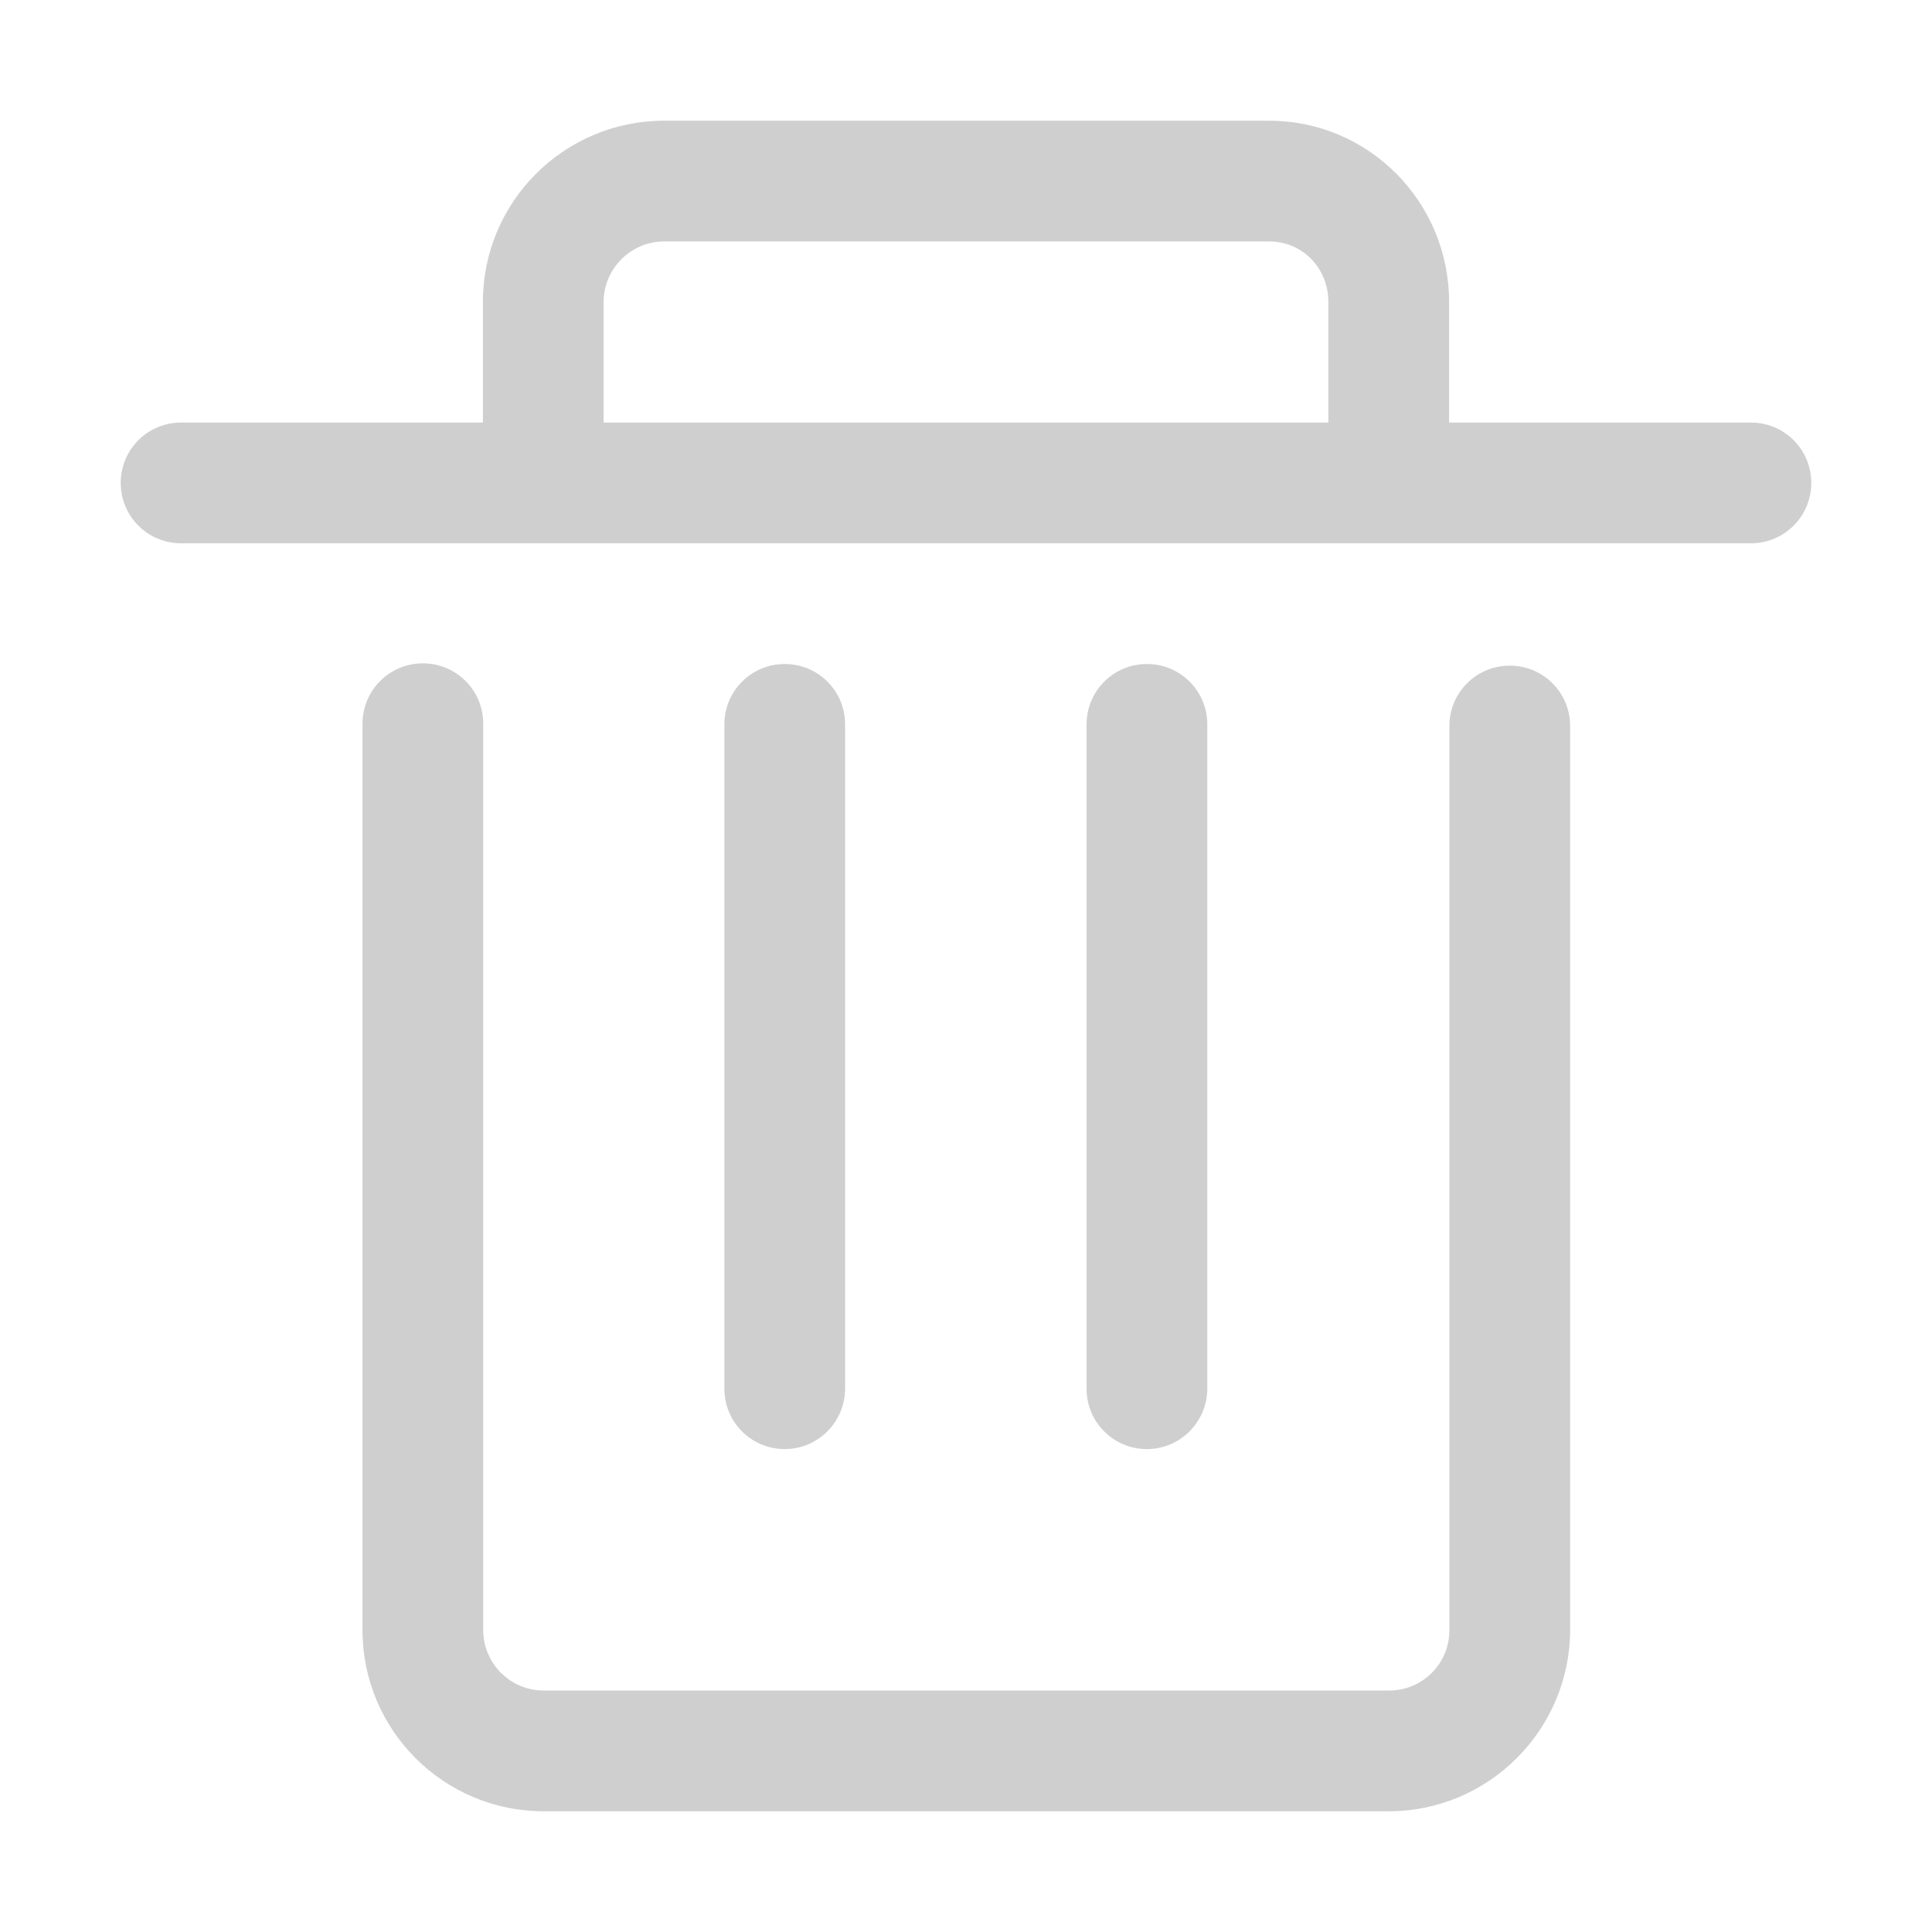 <?xml version="1.0" standalone="no"?><!DOCTYPE svg PUBLIC "-//W3C//DTD SVG 1.1//EN" "http://www.w3.org/Graphics/SVG/1.1/DTD/svg11.dtd"><svg t="1646125311054" class="icon" viewBox="0 0 1024 1024" version="1.1" xmlns="http://www.w3.org/2000/svg" p-id="2080" xmlns:xlink="http://www.w3.org/1999/xlink" width="300" height="300"><defs><style type="text/css"></style></defs><path d="M607.898 768.043c-17.717 0-31.995-14.277-31.995-31.995L575.903 383.935c0-17.717 14.277-31.995 31.995-31.995s31.995 14.277 31.995 31.995l0 351.941C639.892 753.594 625.615 768.043 607.898 768.043z" p-id="2081" fill="#cfcfcf"></path><path d="M415.93 768.043c-17.717 0-31.995-14.277-31.995-31.995L383.935 383.935c0-17.717 14.277-31.995 31.995-31.995 17.717 0 31.995 14.277 31.995 31.995l0 351.941C447.925 753.594 433.648 768.043 415.93 768.043z" p-id="2082" fill="#cfcfcf"></path><path d="M928.016 223.962l-159.973 0L768.043 159.973c0-52.98-42.659-95.984-95.296-95.984L351.941 63.989c-52.98 0-95.984 43.004-95.984 95.984l0 63.989-159.973 0c-17.717 0-31.995 14.277-31.995 31.995s14.277 31.995 31.995 31.995l832.032 0c17.717 0 31.995-14.277 31.995-31.995S945.734 223.962 928.016 223.962zM319.946 159.973c0-17.545 14.449-31.995 31.995-31.995l320.806 0c17.545 0 31.307 14.105 31.307 31.995l0 63.989L319.946 223.962 319.946 159.973 319.946 159.973z" p-id="2083" fill="#cfcfcf"></path><path d="M736.048 960.011 288.124 960.011c-52.98 0-95.984-43.004-95.984-95.984L192.14 383.591c0-17.717 14.277-31.995 31.995-31.995s31.995 14.277 31.995 31.995l0 480.435c0 17.717 14.449 31.995 31.995 31.995l448.097 0c17.717 0 31.995-14.277 31.995-31.995L768.215 384.796c0-17.717 14.277-31.995 31.995-31.995s31.995 14.277 31.995 31.995l0 479.231C832.032 916.835 789.029 960.011 736.048 960.011z" p-id="2084" fill="#cfcfcf"></path></svg>